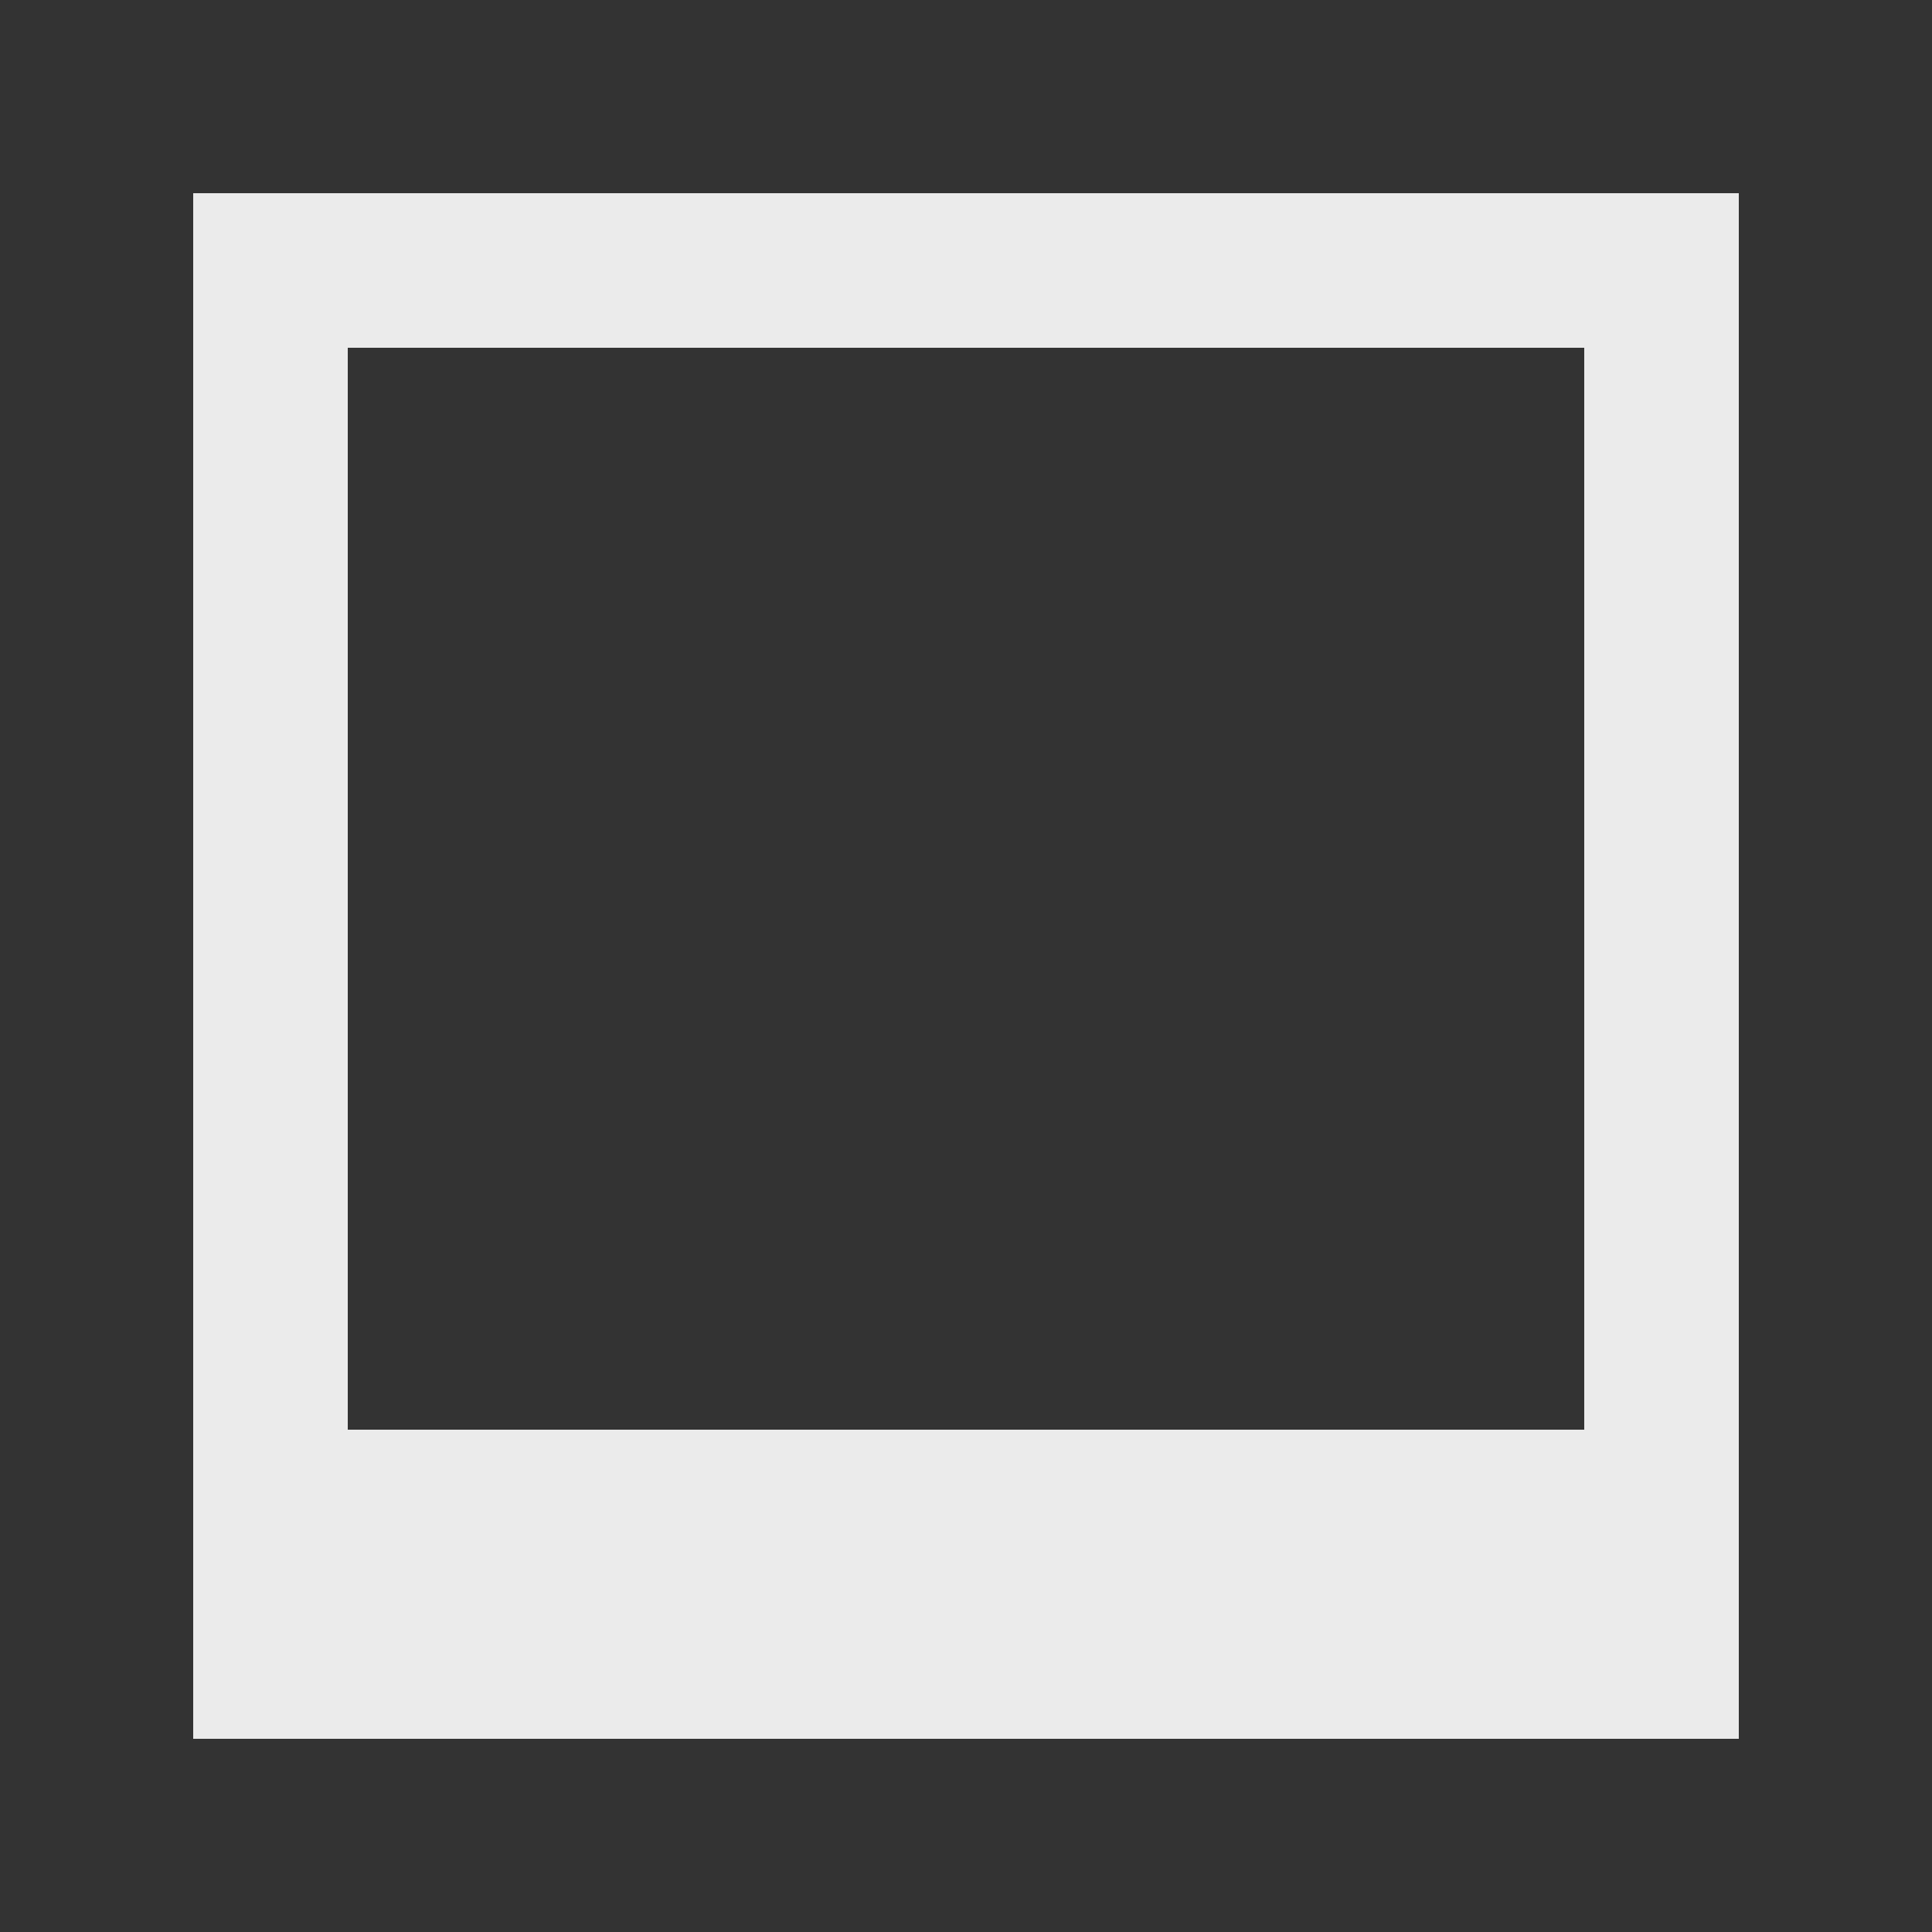 <!-- Generated by IcoMoon.io -->
<svg version="1.1" xmlns="http://www.w3.org/2000/svg" width="40" height="40" viewBox="0 0 40 40">
<rect x="0" y="0" width="40" height="40" fill="#333333" stroke="none"/>
<title>mp-image_cover-</title>
<path fill="#ebebeb" d="M7.2 29.6v-22.4h25.6v22.4h-25.6zM4 36h32v-32h-32v32z"></path>
</svg>
